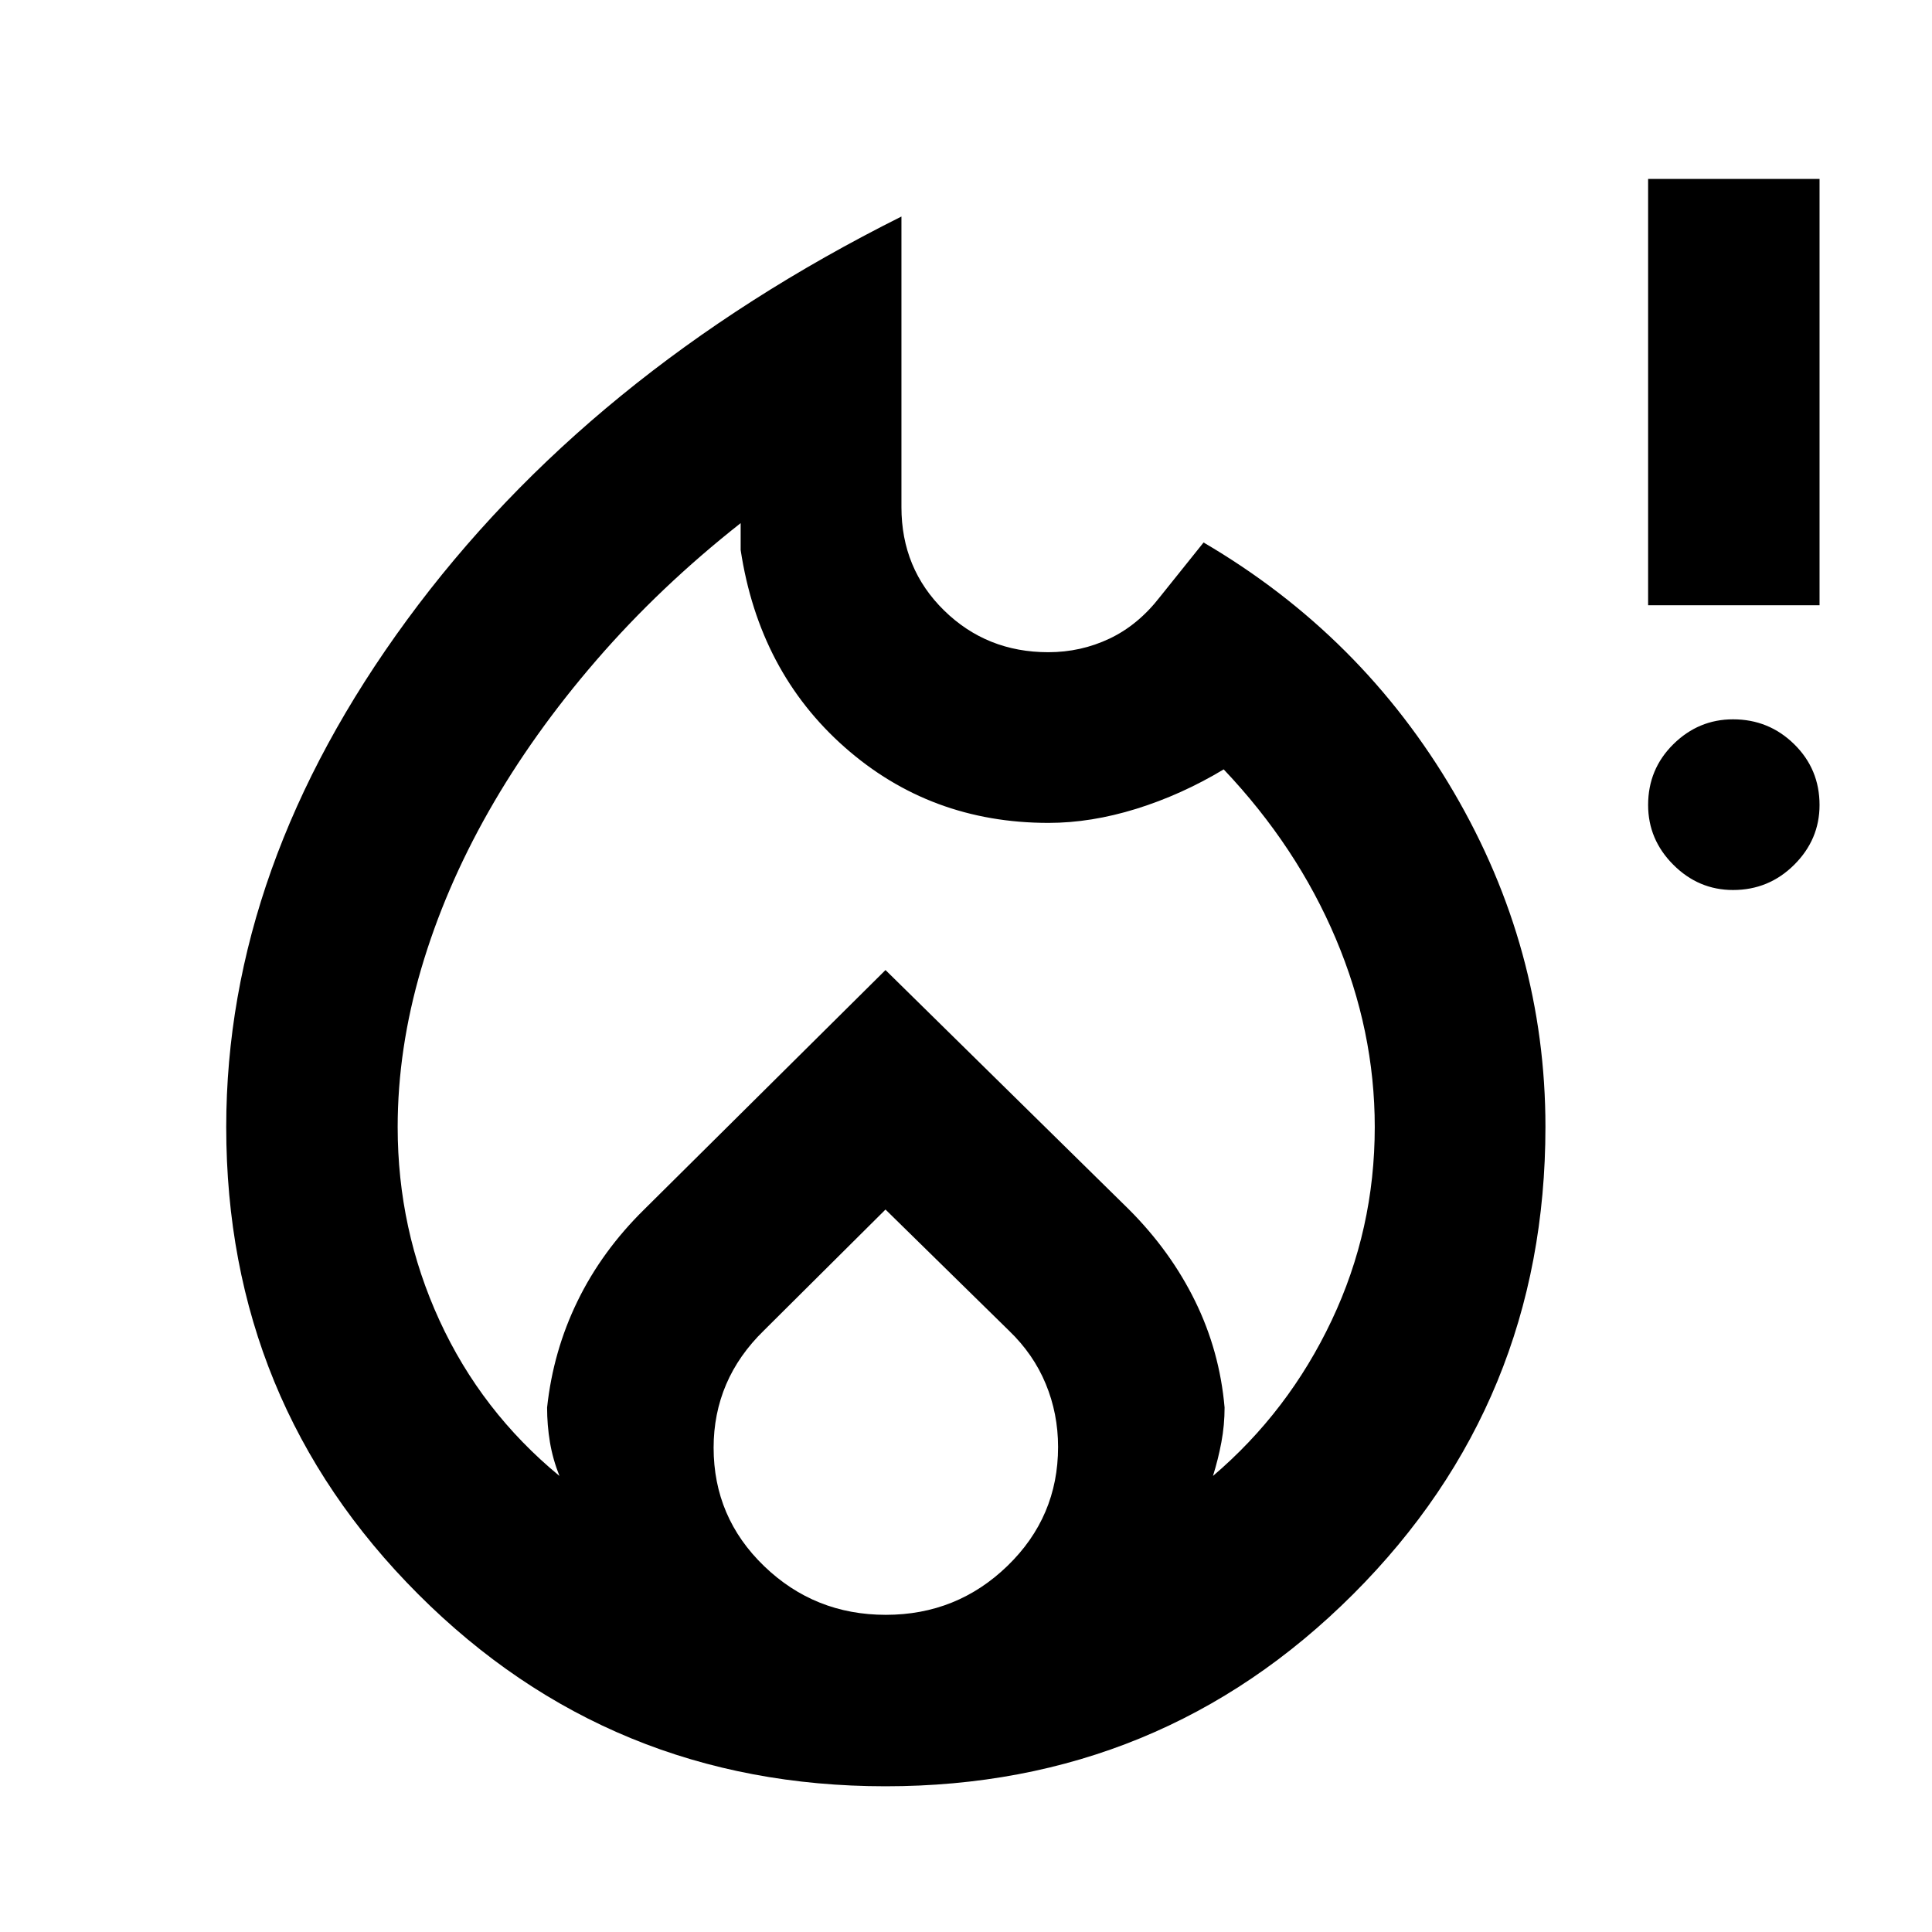 <svg xmlns="http://www.w3.org/2000/svg" height="40" viewBox="0 -960 960 960" width="40"><path d="M197.6-400q0 50.86 20.78 96.12 20.79 45.27 59.61 77.27-3.31-8.3-4.73-16.77-1.41-8.47-1.41-17.23 3.01-28.04 15.13-52.89 12.11-24.86 33.06-45.47L440-477.99l120.91 118.9q20.73 20.73 32.93 45.59 12.2 24.85 14.65 52.89 0 8.76-1.59 17.23-1.58 8.47-4.18 16.77 37.55-32 58.97-77.27 21.42-45.26 21.42-96.12 0-47.79-19.35-93.56-19.34-45.76-55.71-84.14-21 12.62-43.48 19.61-22.48 6.98-43.58 6.98-58.7 0-101.26-37.59-42.56-37.58-51.7-98.02v-13.34q-40.06 31.55-71.68 68.11-31.62 36.57-53.49 75.05-21.87 38.49-33.57 78.31Q197.6-438.77 197.6-400ZM440-358.99l-60.35 60.03q-12.59 12.25-18.83 26.86-6.23 14.62-6.23 31.43 0 34.68 25.1 58.87 25.1 24.2 60.47 24.2 35.36 0 60.47-24.35 25.12-24.34 25.12-59.07 0-16.53-6.12-31.32-6.11-14.79-18.3-26.49L440-358.99Zm7.92-493.42V-708q0 30.57 21.19 51.33 21.19 20.75 51.76 20.75 16.18 0 30.41-6.74 14.23-6.73 25.08-20.72l21.69-27.06q78.7 46.12 124.29 124.01 45.58 77.88 45.58 166.32 0 136.77-95.52 232.23-95.52 95.47-232.36 95.47-136.85 0-232.24-95.44-95.39-95.43-95.39-232.15 0-129.54 89.87-252.02 89.86-122.48 245.64-200.39Zm413.22 334.65q-17.13 0-29.67-12.54-12.53-12.53-12.53-29.7 0-17.83 12.53-30.2 12.54-12.37 29.67-12.37 17.8 0 30.39 12.37t12.59 30.2q0 17.17-12.59 29.7-12.59 12.54-30.39 12.54Zm-42.2-141.48V-871.1h85.18v211.86h-85.18Z"/></svg>